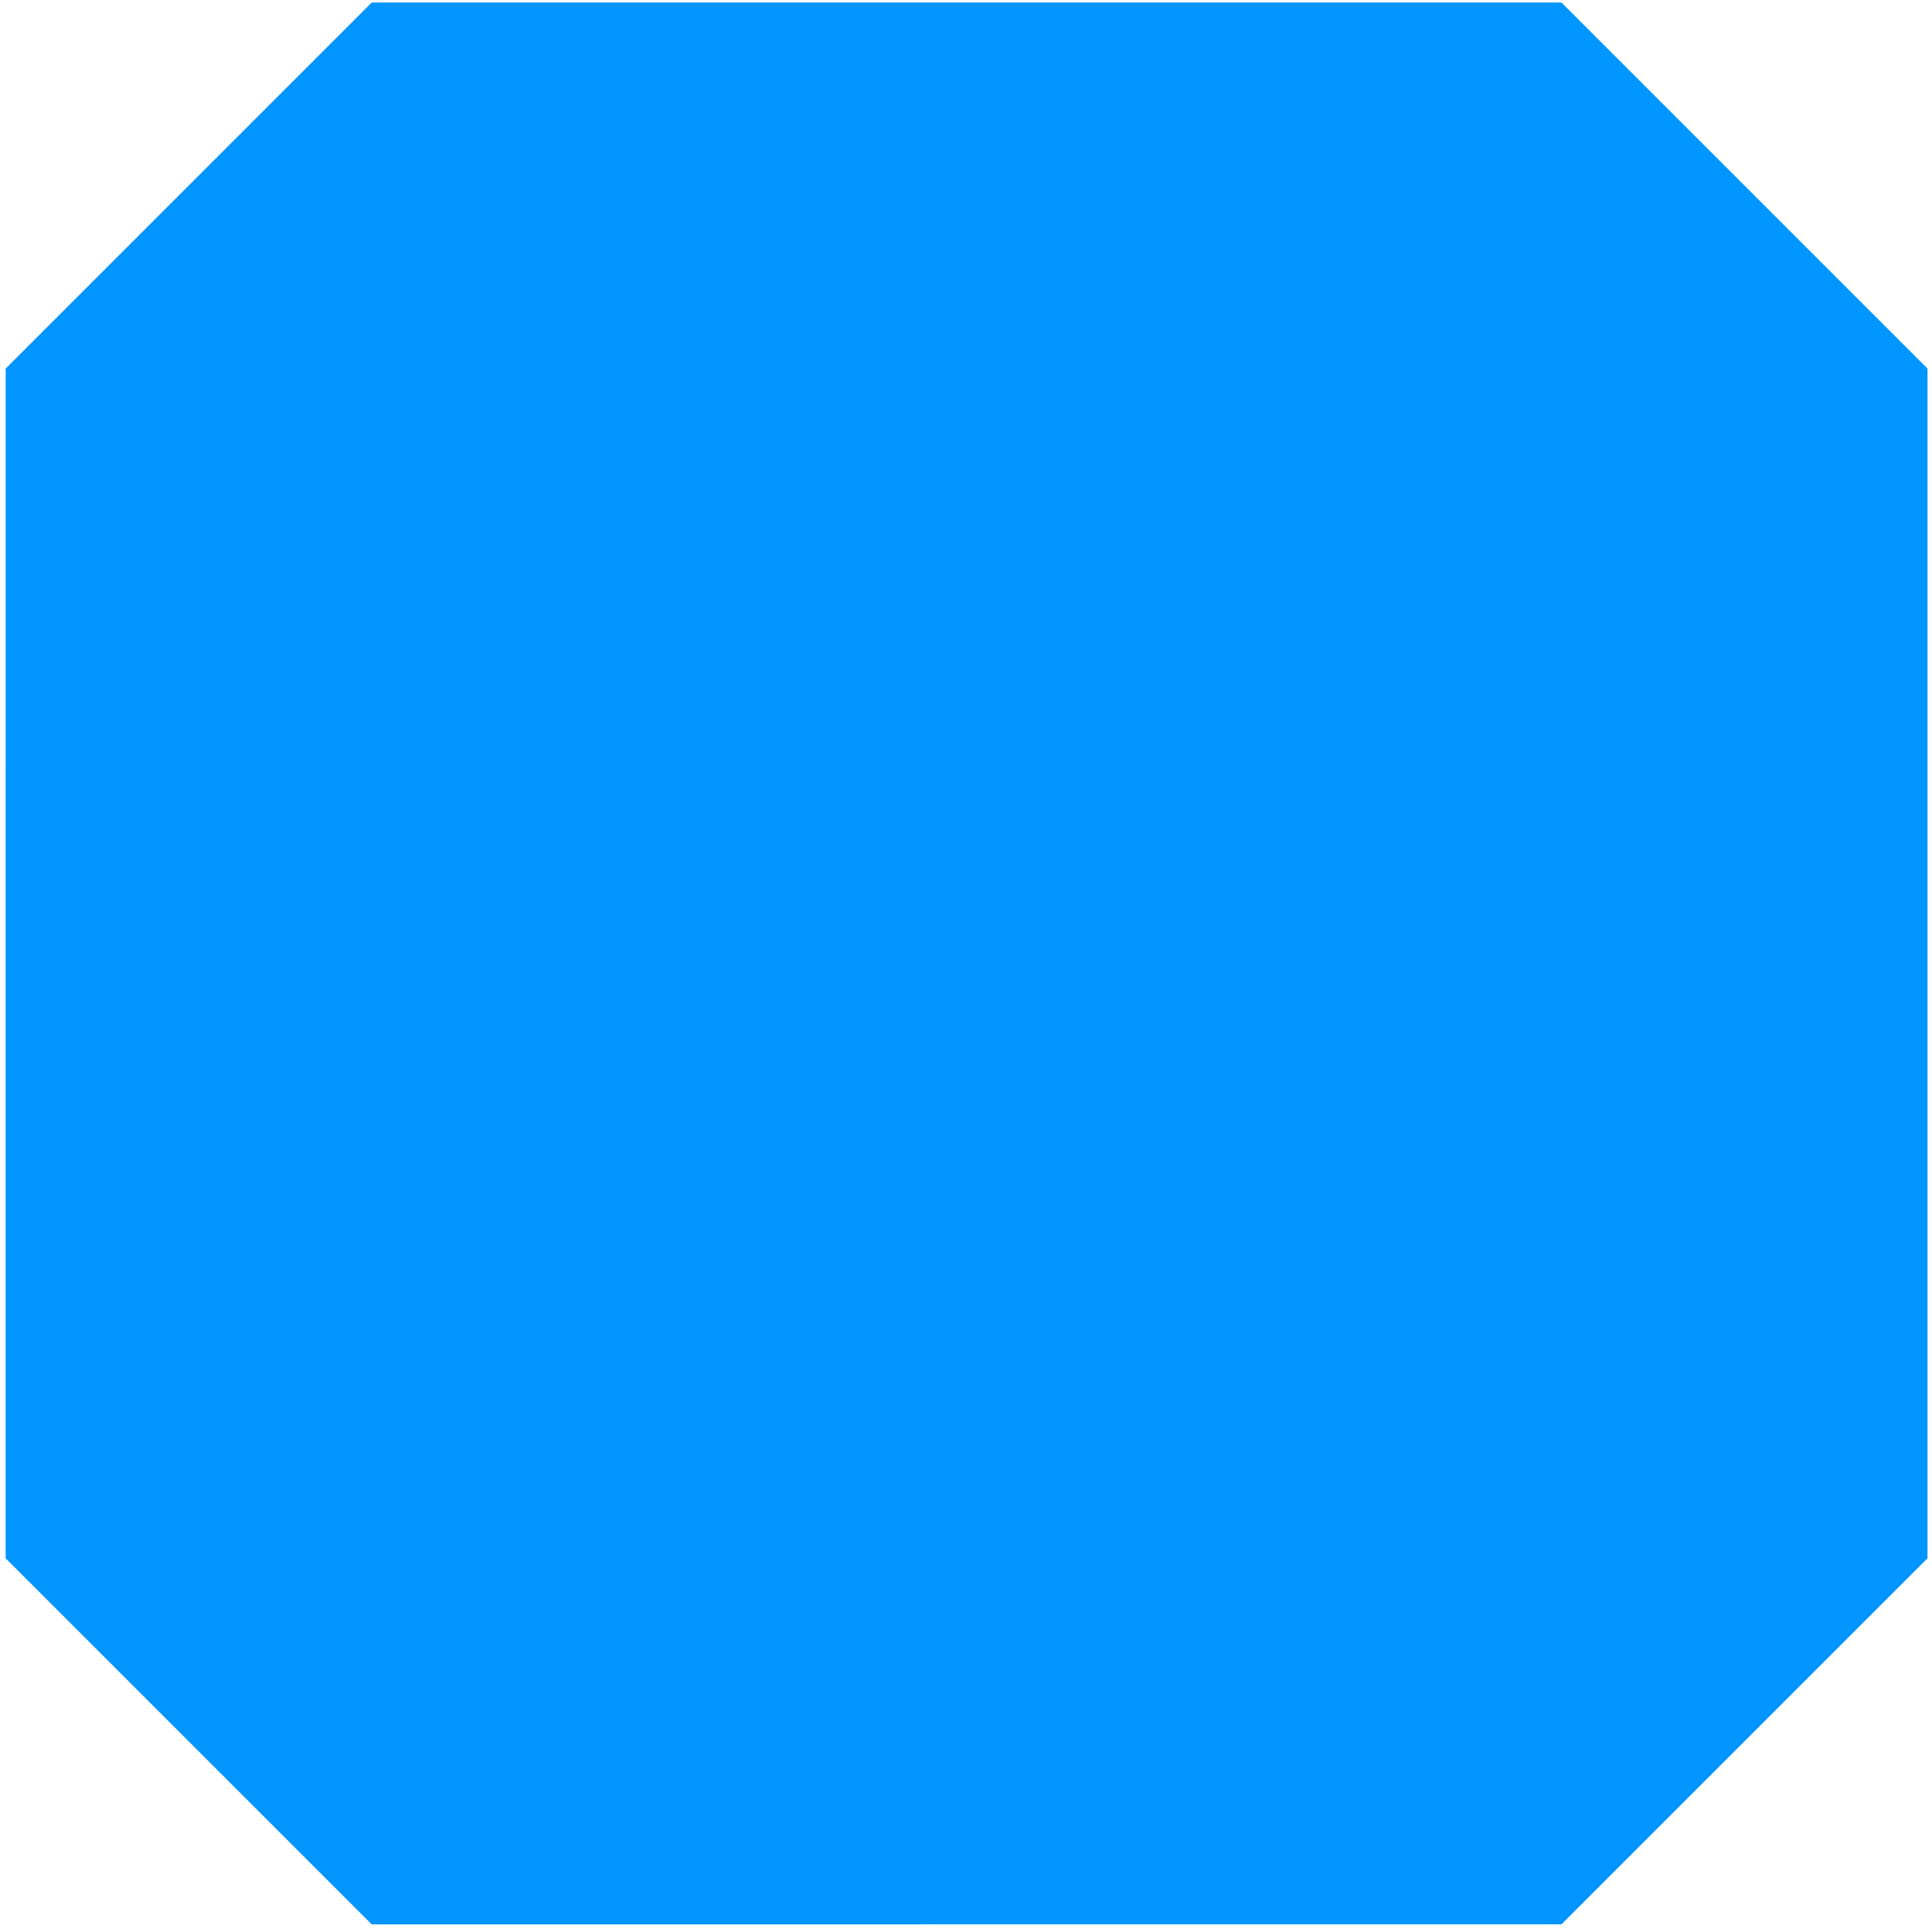 <svg width="190" height="190" viewBox="0 0 190 190" fill="none" xmlns="http://www.w3.org/2000/svg">
<path d="M153.556 189.247L36.558 189.248L0.559 153.249L0.556 153.248L0.557 36.248L36.557 0.248L153.556 0.248L189.556 36.248L189.556 153.248L153.556 189.247Z" fill="#0095FF"/>
</svg>

